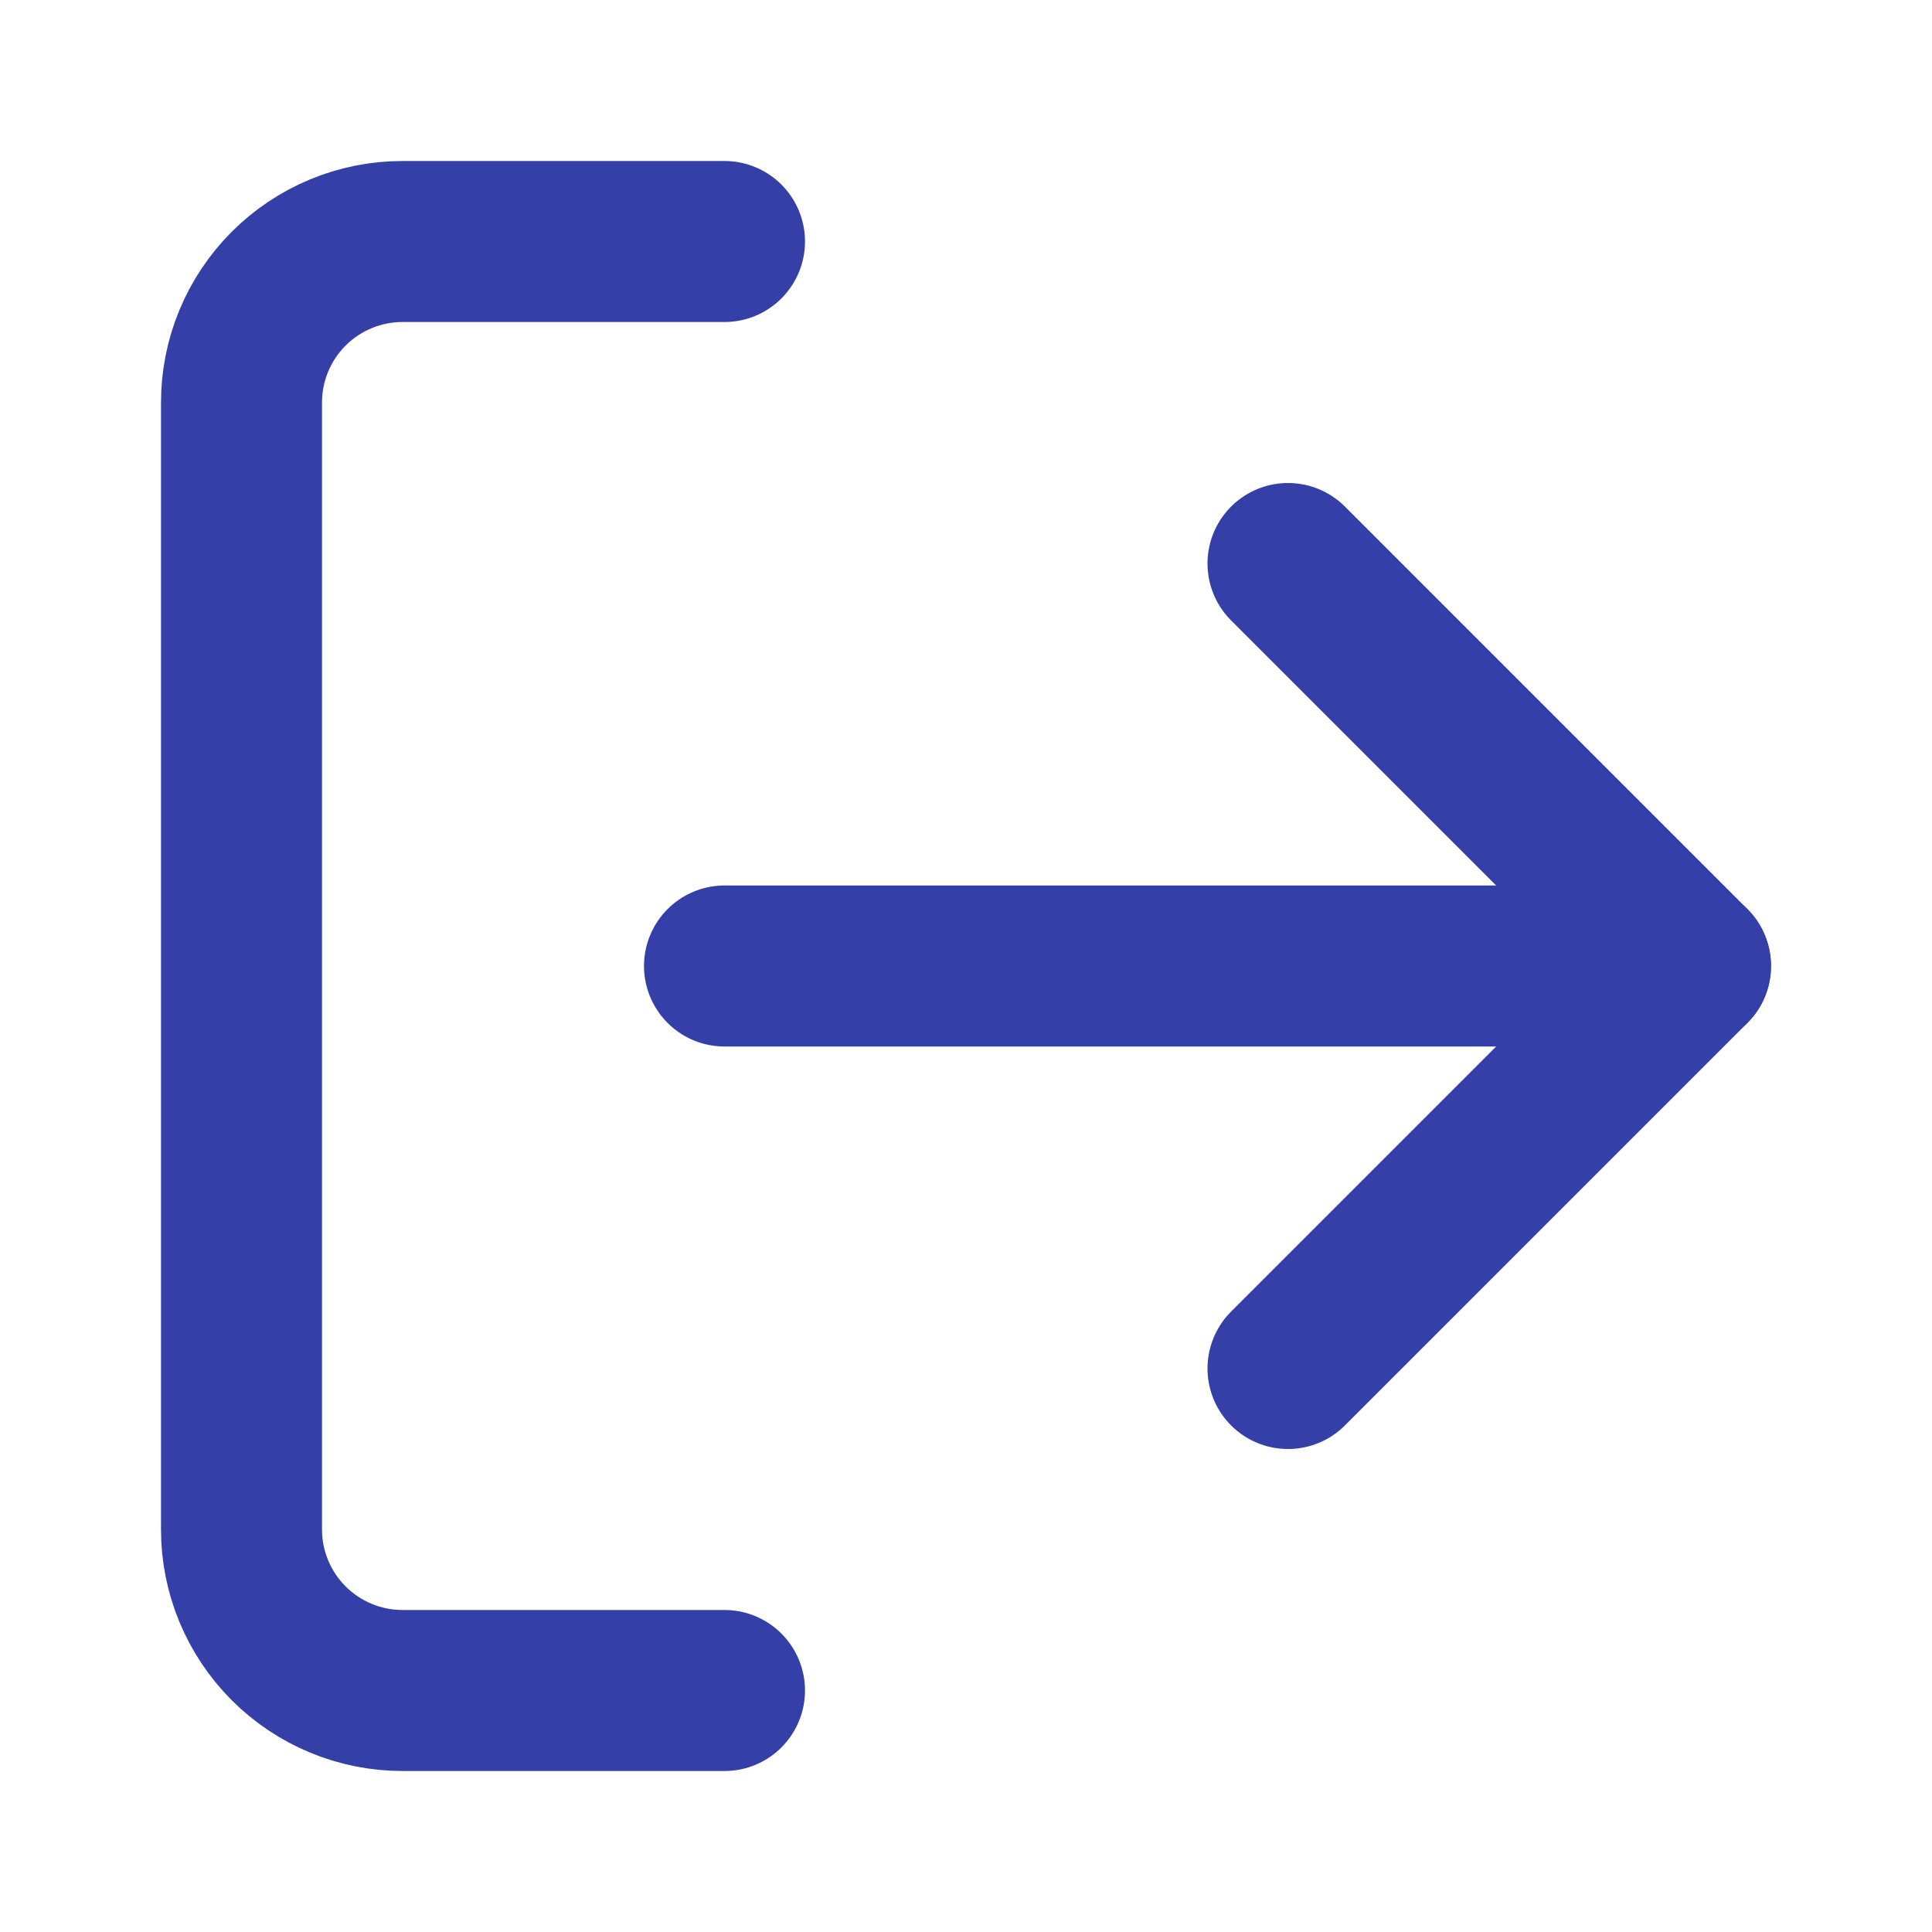 <svg width="24" height="24" viewBox="0 0 24 24" fill="none" xmlns="http://www.w3.org/2000/svg">
<path d="M9 21H5C4.47 21 3.961 20.789 3.586 20.414C3.211 20.039 3 19.53 3 19V5C3 4.47 3.211 3.961 3.586 3.586C3.961 3.211 4.47 3 5 3H9" stroke="#353FA8" stroke-width="2" stroke-linecap="round" stroke-linejoin="round"/>
<path d="M16 17L21 12L16 7" stroke="#353FA8" stroke-width="2" stroke-linecap="round" stroke-linejoin="round"/>
<path d="M21 12H9" stroke="#353FA8" stroke-width="2" stroke-linecap="round" stroke-linejoin="round"/>
</svg>
